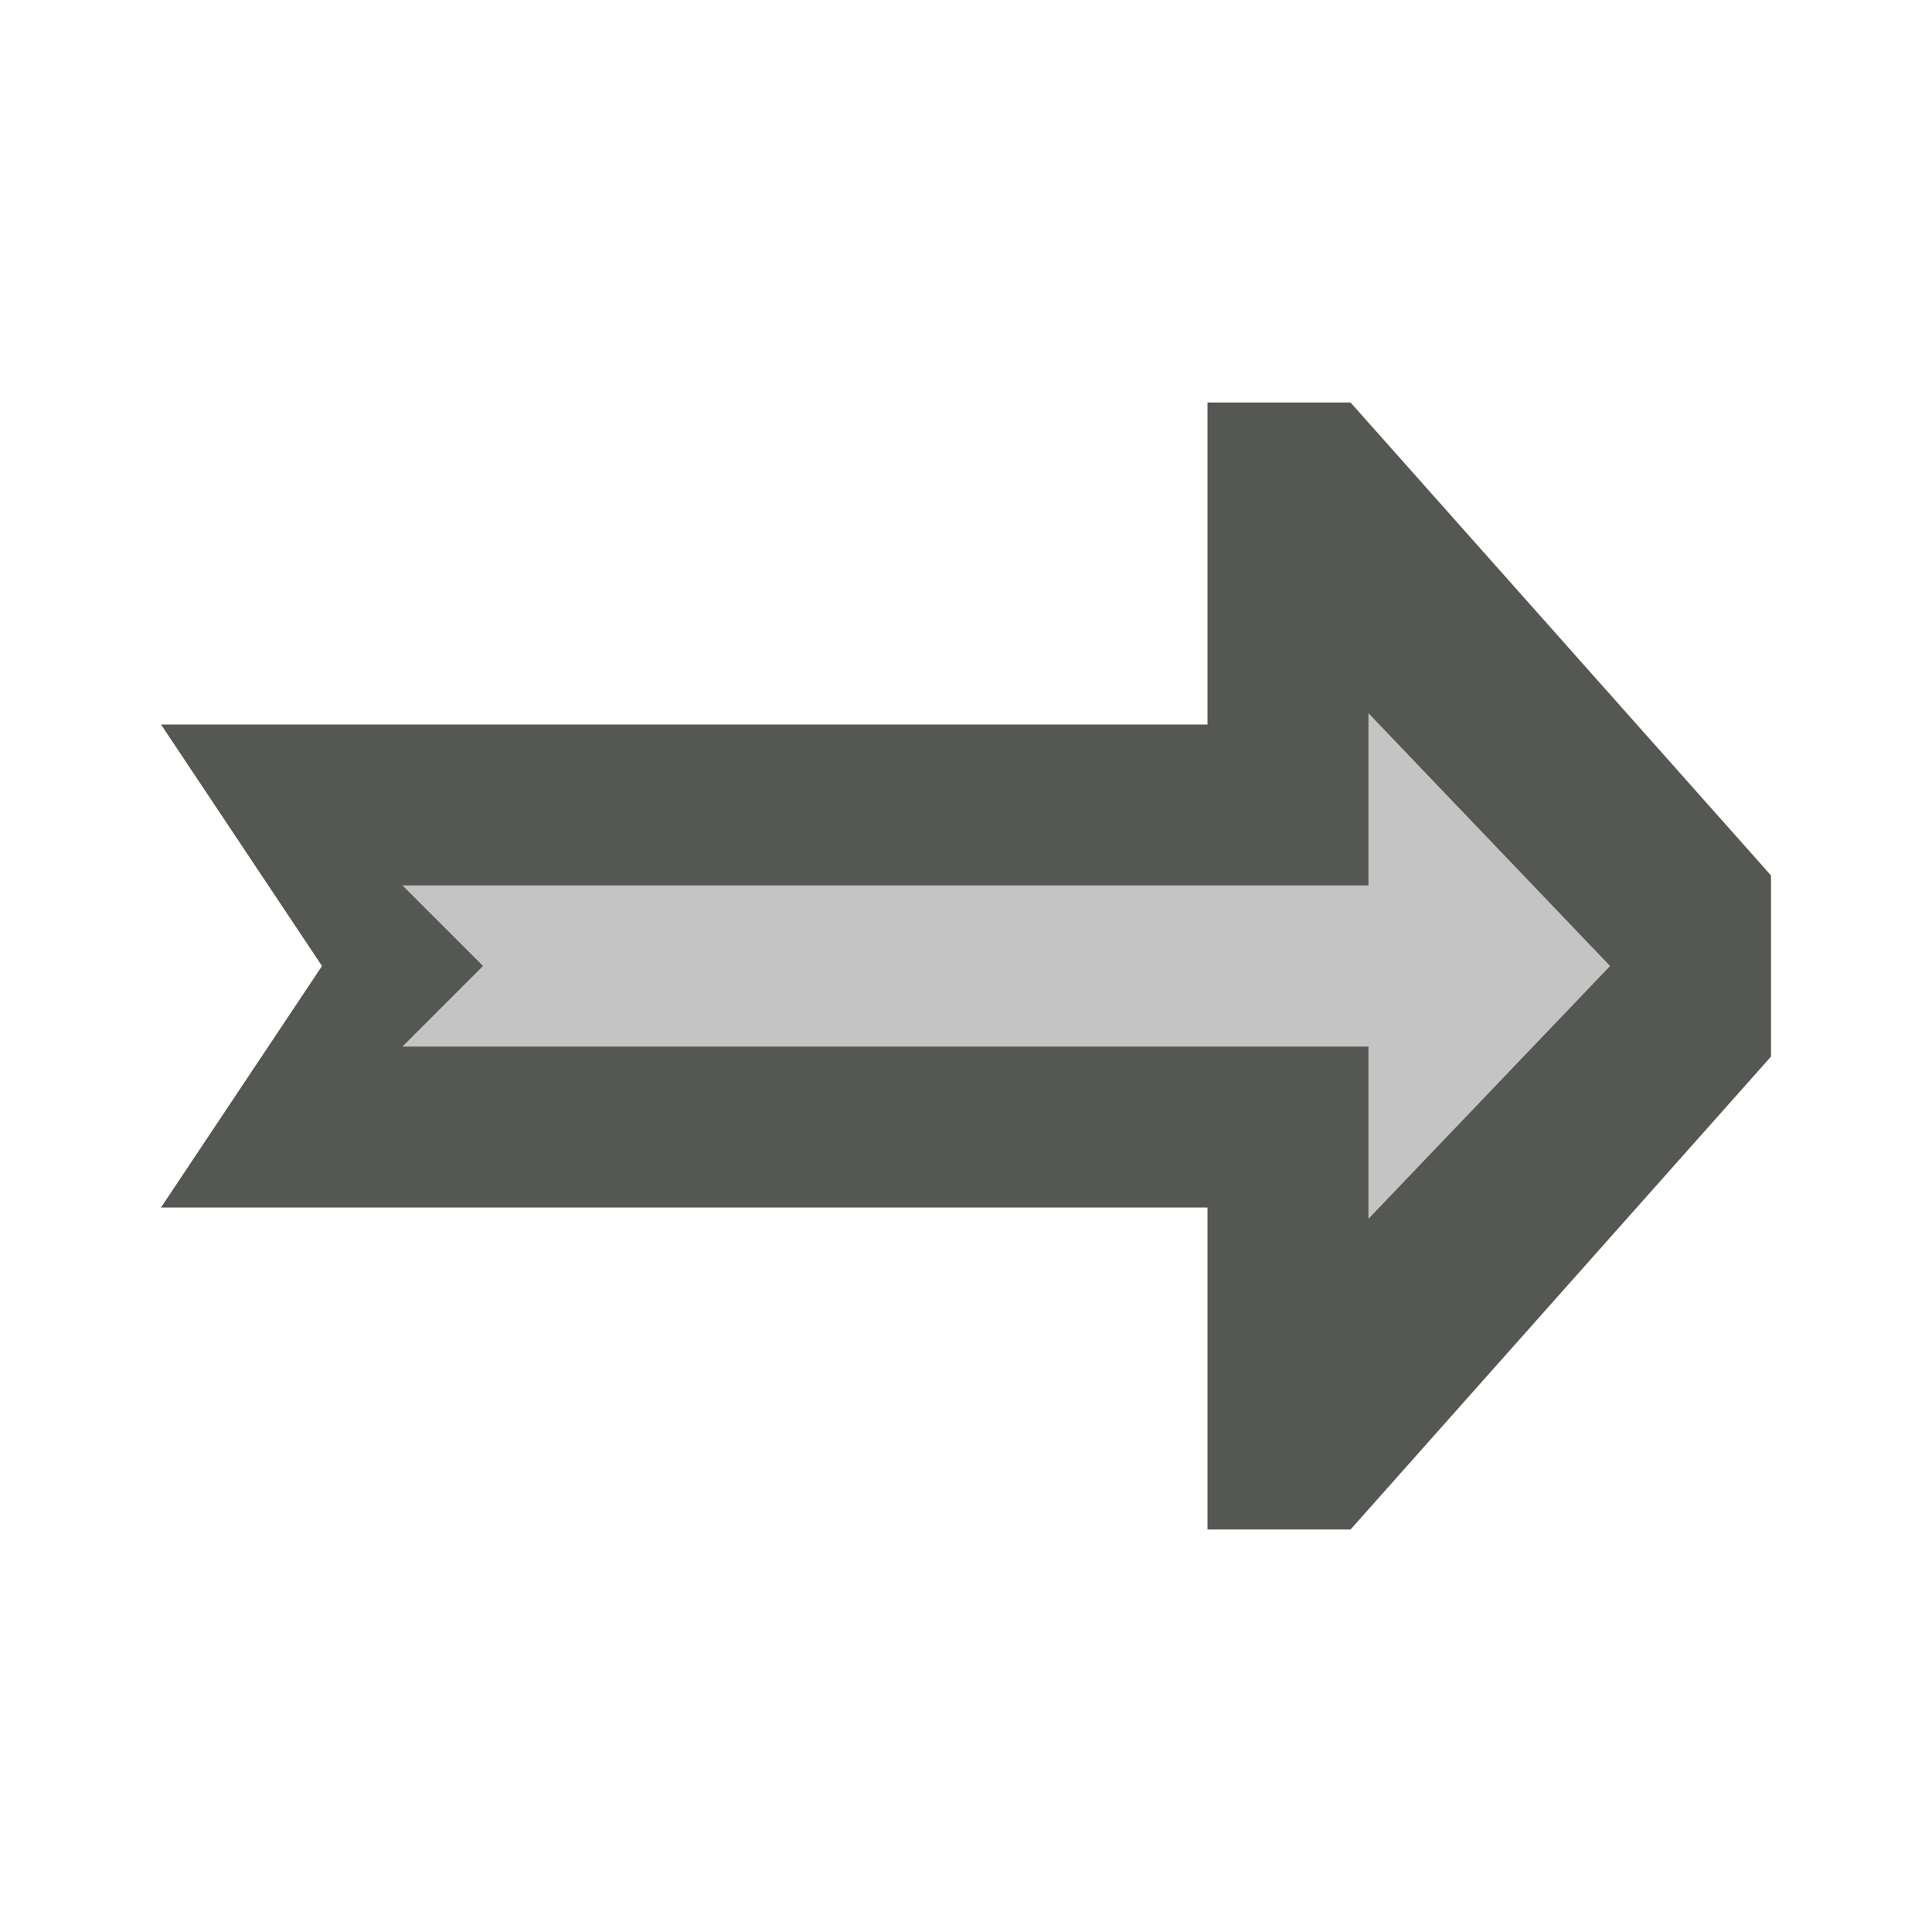 <svg viewBox="0 0 24 24" xmlns="http://www.w3.org/2000/svg">
  <path
     style="fill:#555753"
     d="m 2,15 h 13 v 4 h 1.777 L 22,13.125 v -2.25 L 16.777,5 H 15 V 9 H 2 l 2,3 z M 5,13 6,12 5,11 H 17 V 8.861 L 20,12 17,15.139 V 13 Z"
     />
  <path
     style="opacity:0.35;fill:#555753"
     d="m 4,13 h 13 v 2.139 L 20,12 17,8.861 V 11 H 4 Z"
     />
</svg>
